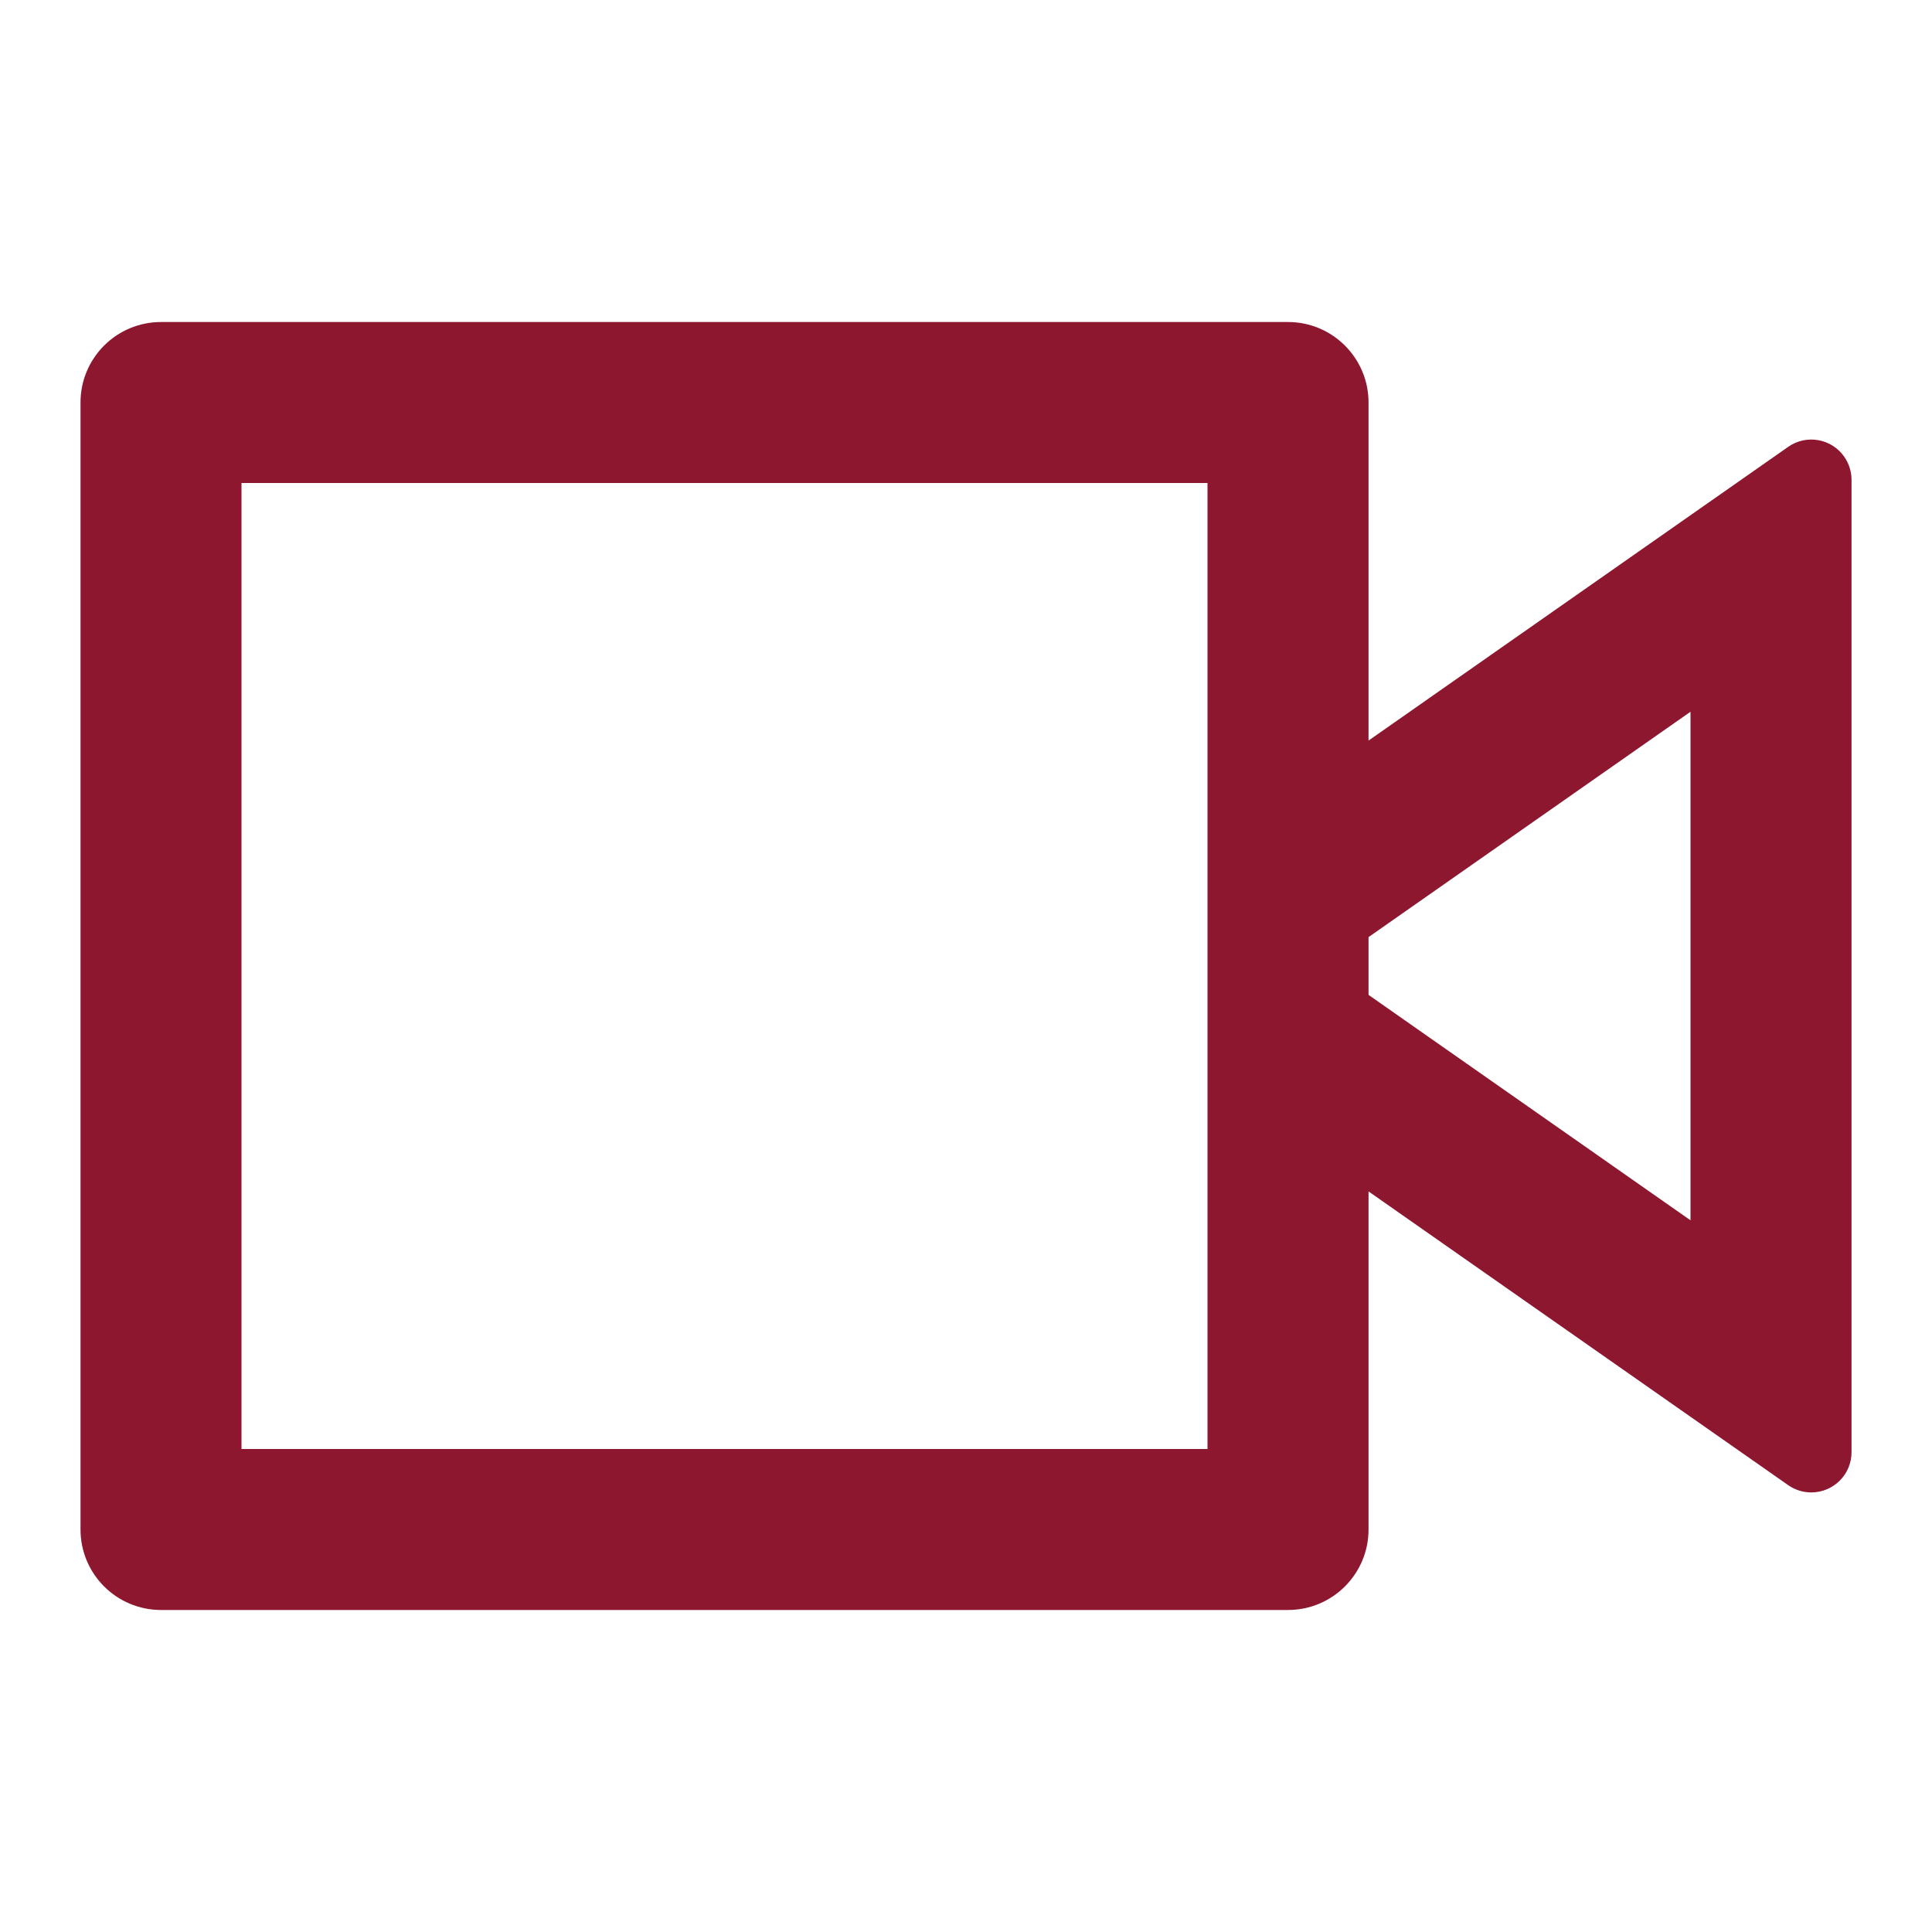<svg width="40" height="40" viewBox="0 0 40 40" fill="none" xmlns="http://www.w3.org/2000/svg">
<g id="Frame">
<path id="Vector" d="M28.334 15.333L37.023 9.251C37.4 8.987 37.919 9.079 38.183 9.456C38.281 9.596 38.334 9.763 38.334 9.934V30.066C38.334 30.526 37.961 30.899 37.5 30.899C37.329 30.899 37.163 30.847 37.023 30.749L28.334 24.667V31.667C28.334 32.587 27.587 33.333 26.667 33.333H3.334C2.413 33.333 1.667 32.587 1.667 31.667V8.333C1.667 7.413 2.413 6.667 3.334 6.667H26.667C27.587 6.667 28.334 7.413 28.334 8.333V15.333ZM28.334 20.598L35 25.265V14.736L28.334 19.402V20.598ZM5 10V30H25V10H5Z" fill="#8E1730"/>
</g>
</svg>
